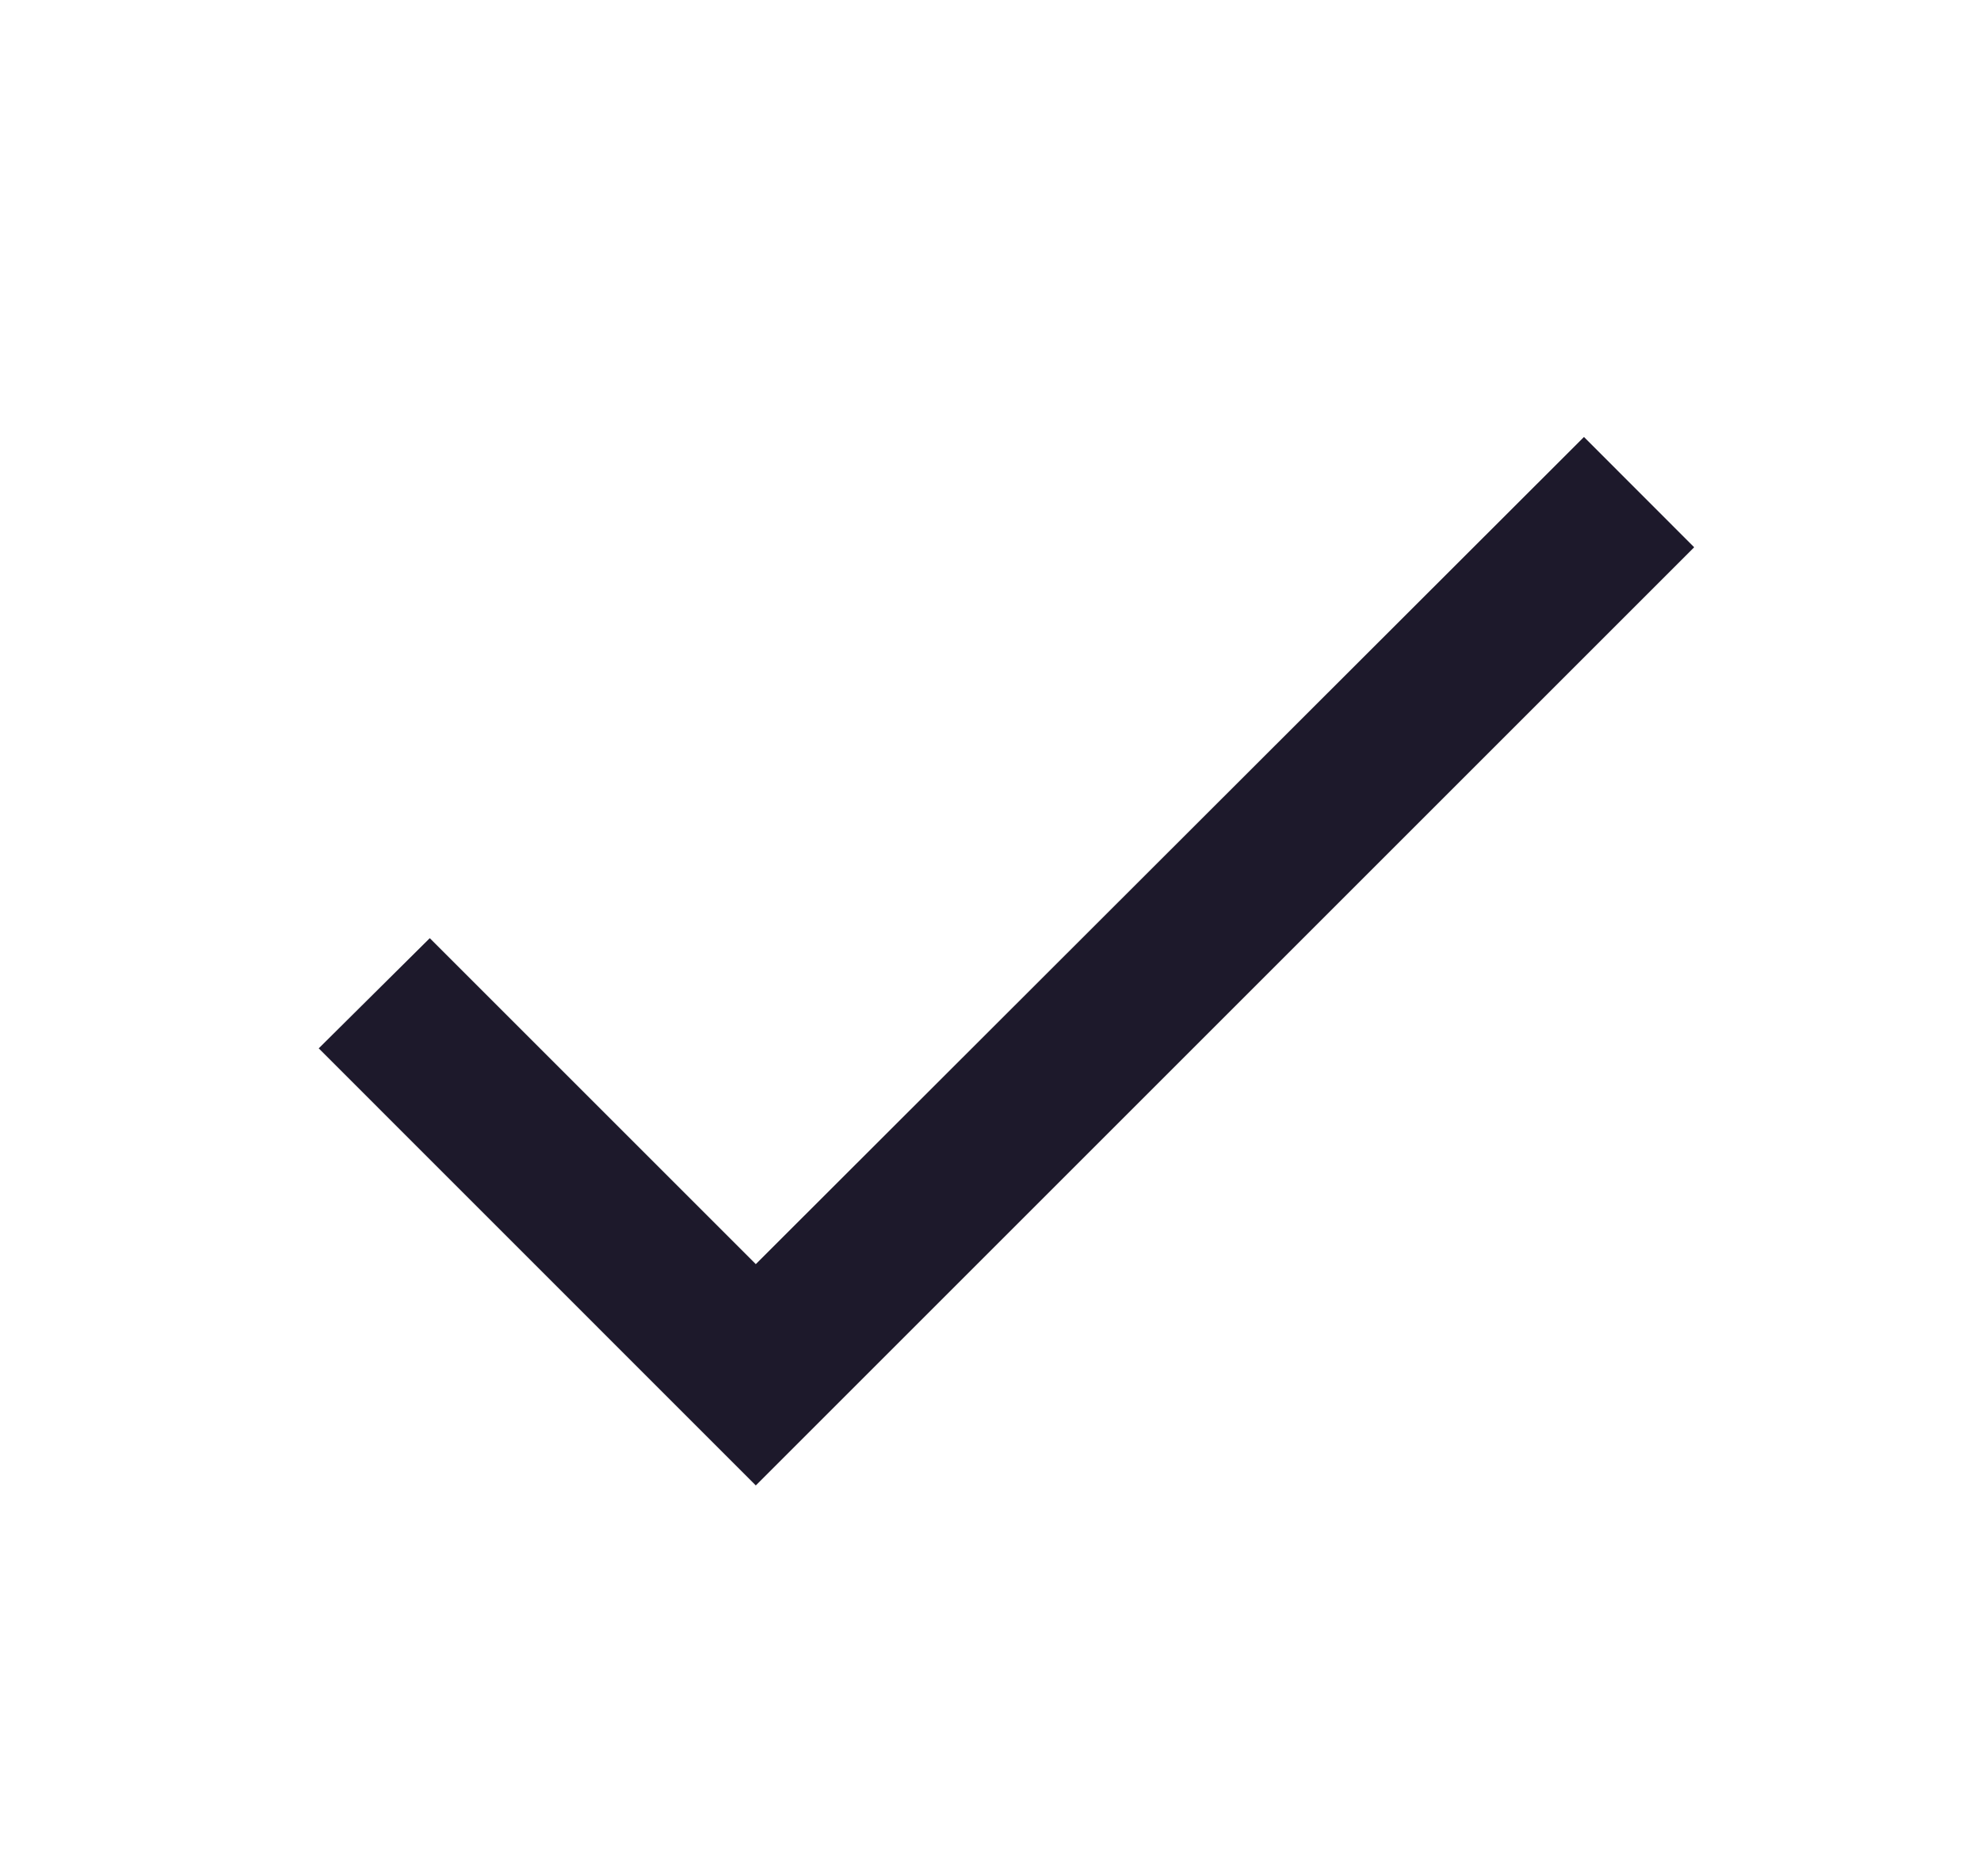<svg width="19" height="18" viewBox="0 0 19 18" fill="none" xmlns="http://www.w3.org/2000/svg">
<path d="M7.249 12.127L4.122 9L3.057 10.057L7.249 14.25L16.249 5.25L15.192 4.192L7.249 12.127Z" fill="#1D192B"/>
</svg>

